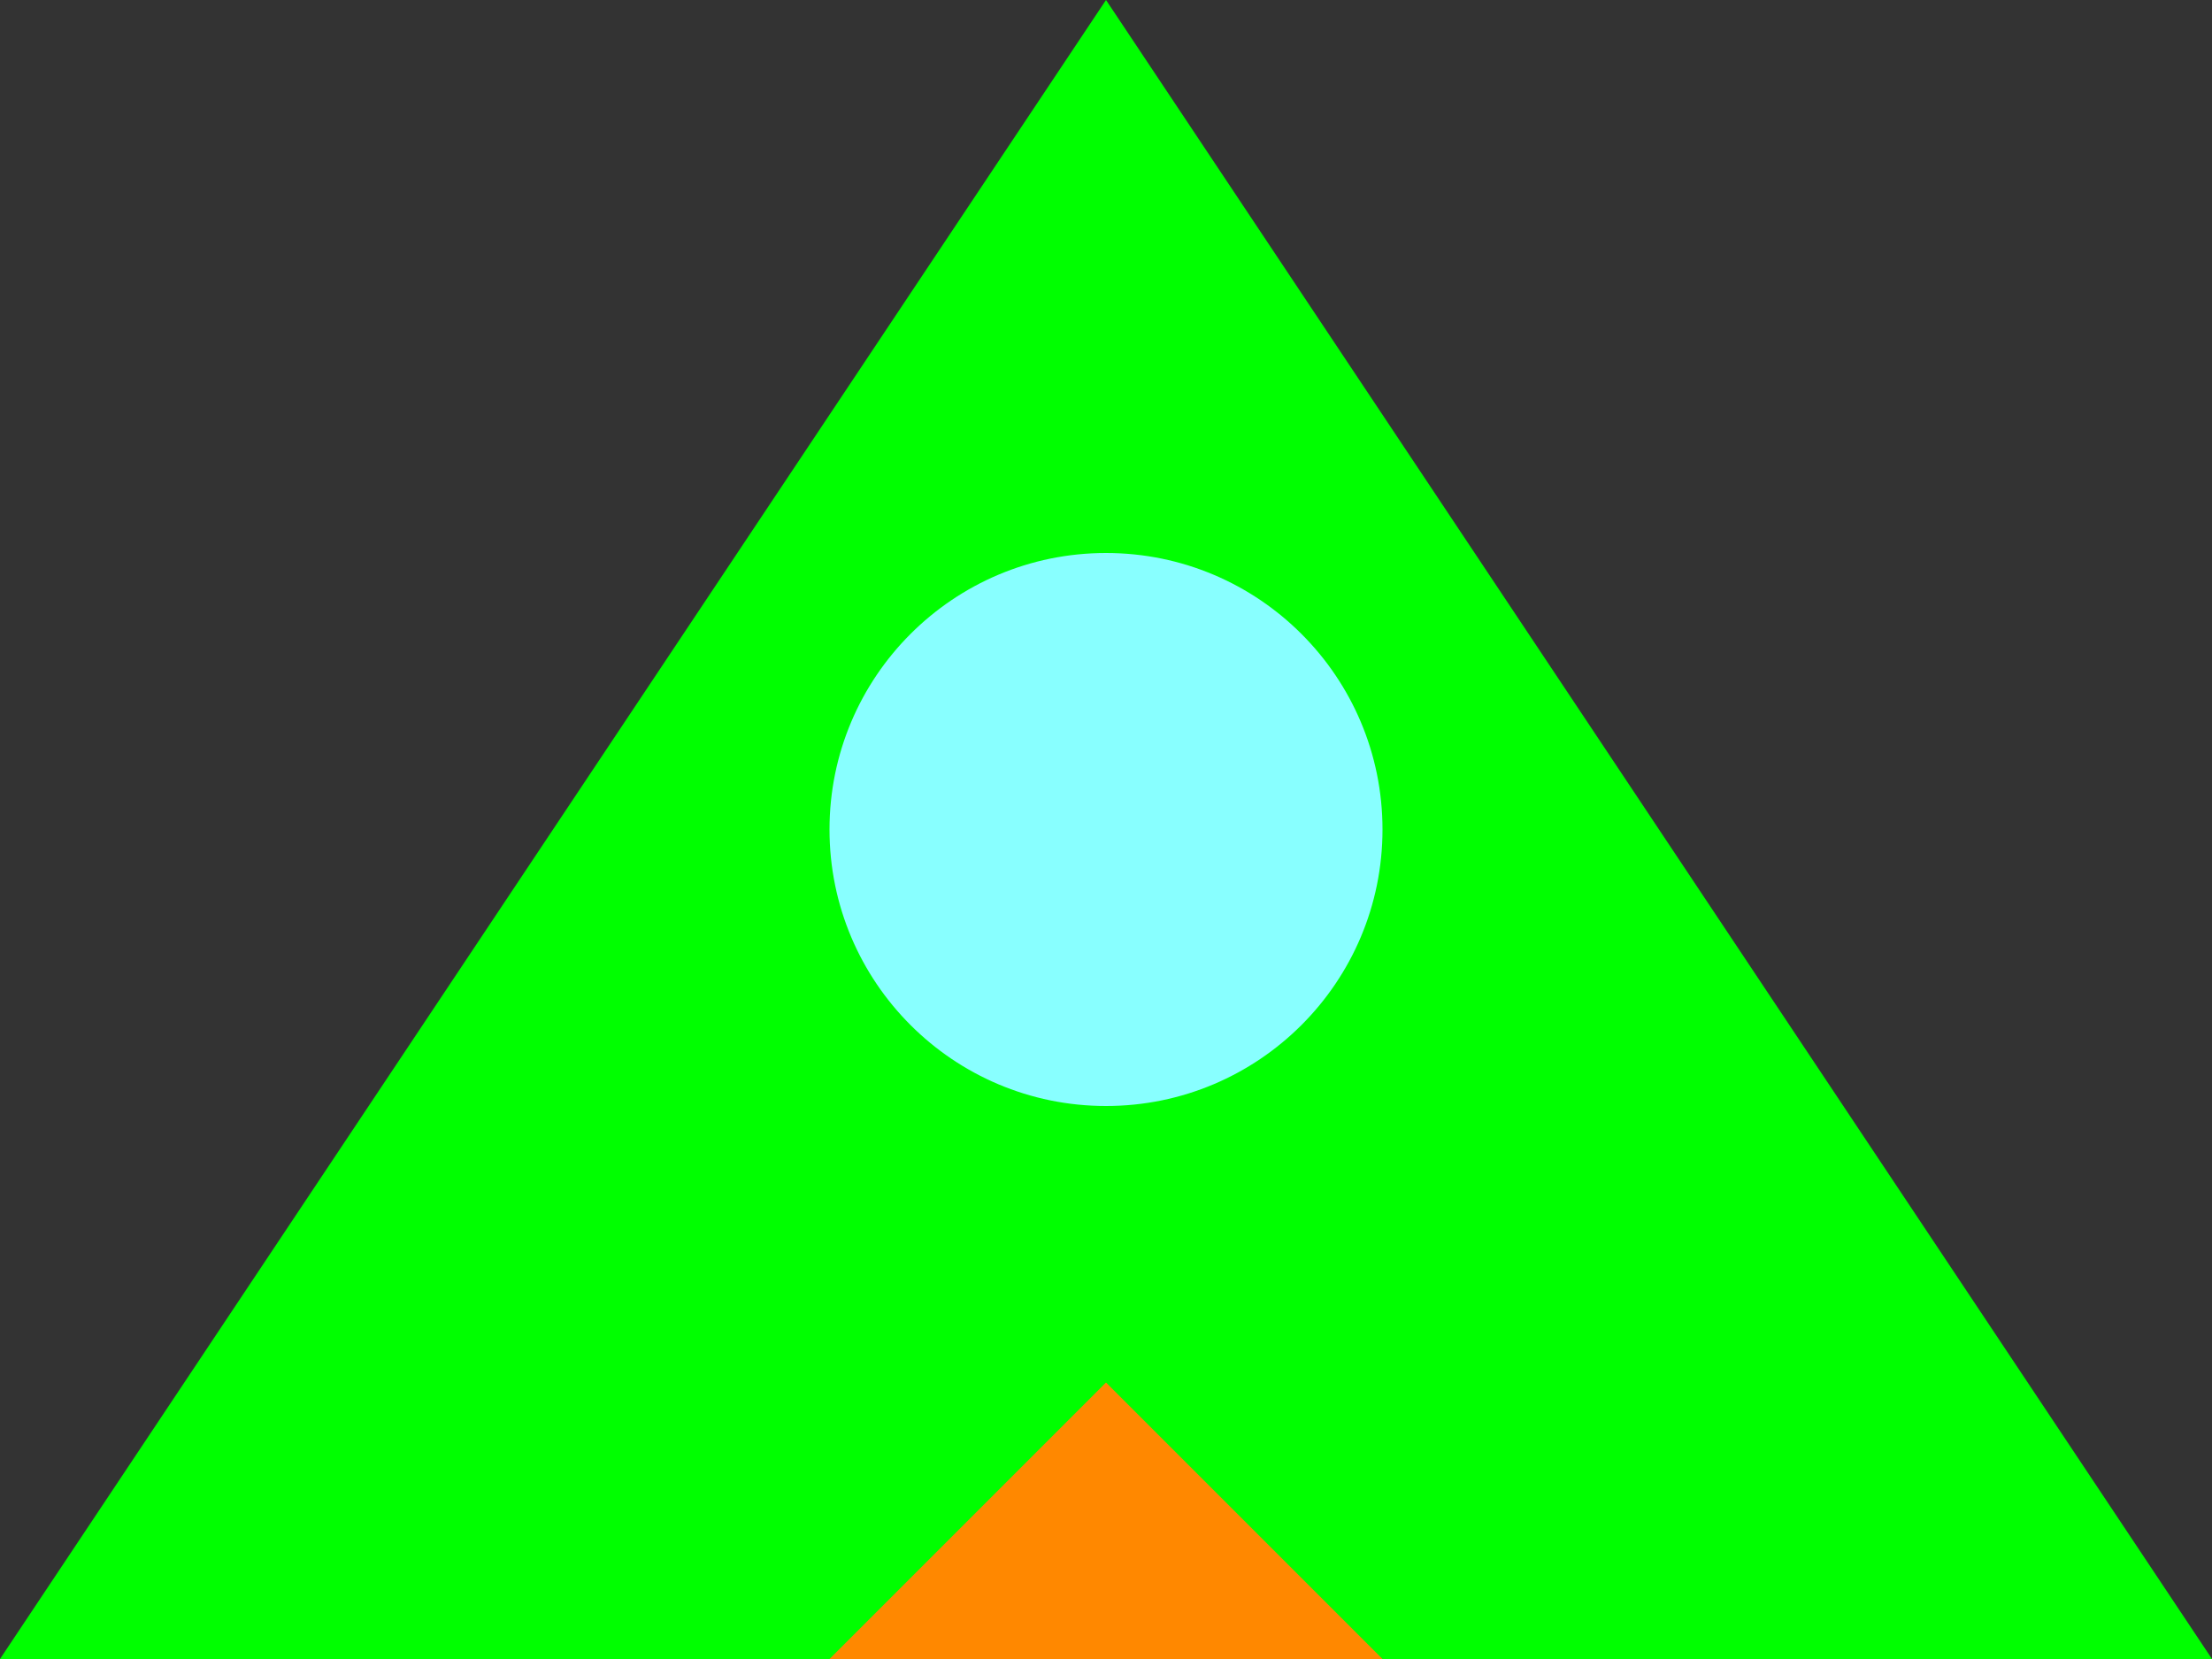<?xml version="1.0" encoding="UTF-8"?>
<svg width="40" height="30" viewBox="0 0 40 30" version="1.1" xmlns="http://www.w3.org/2000/svg">
    <rect x="0" y="0" width="40" height="30" fill="#333333" stroke="none"/>
    <style>
        .ship-body { fill: #00ff00; }
        .window { fill: #88ffff; }
        .engine { fill: #ff8800; }
    </style>
    <!-- Main body -->
    <path class="ship-body" d="M20,0 L40,30 L0,30 Z"/>
    <!-- Cockpit window -->
    <circle class="window" cx="20" cy="15" r="5"/>
    <!-- Engine flames -->
    <path class="engine" d="M15,30 L20,25 L25,30 Z"/>
</svg>
